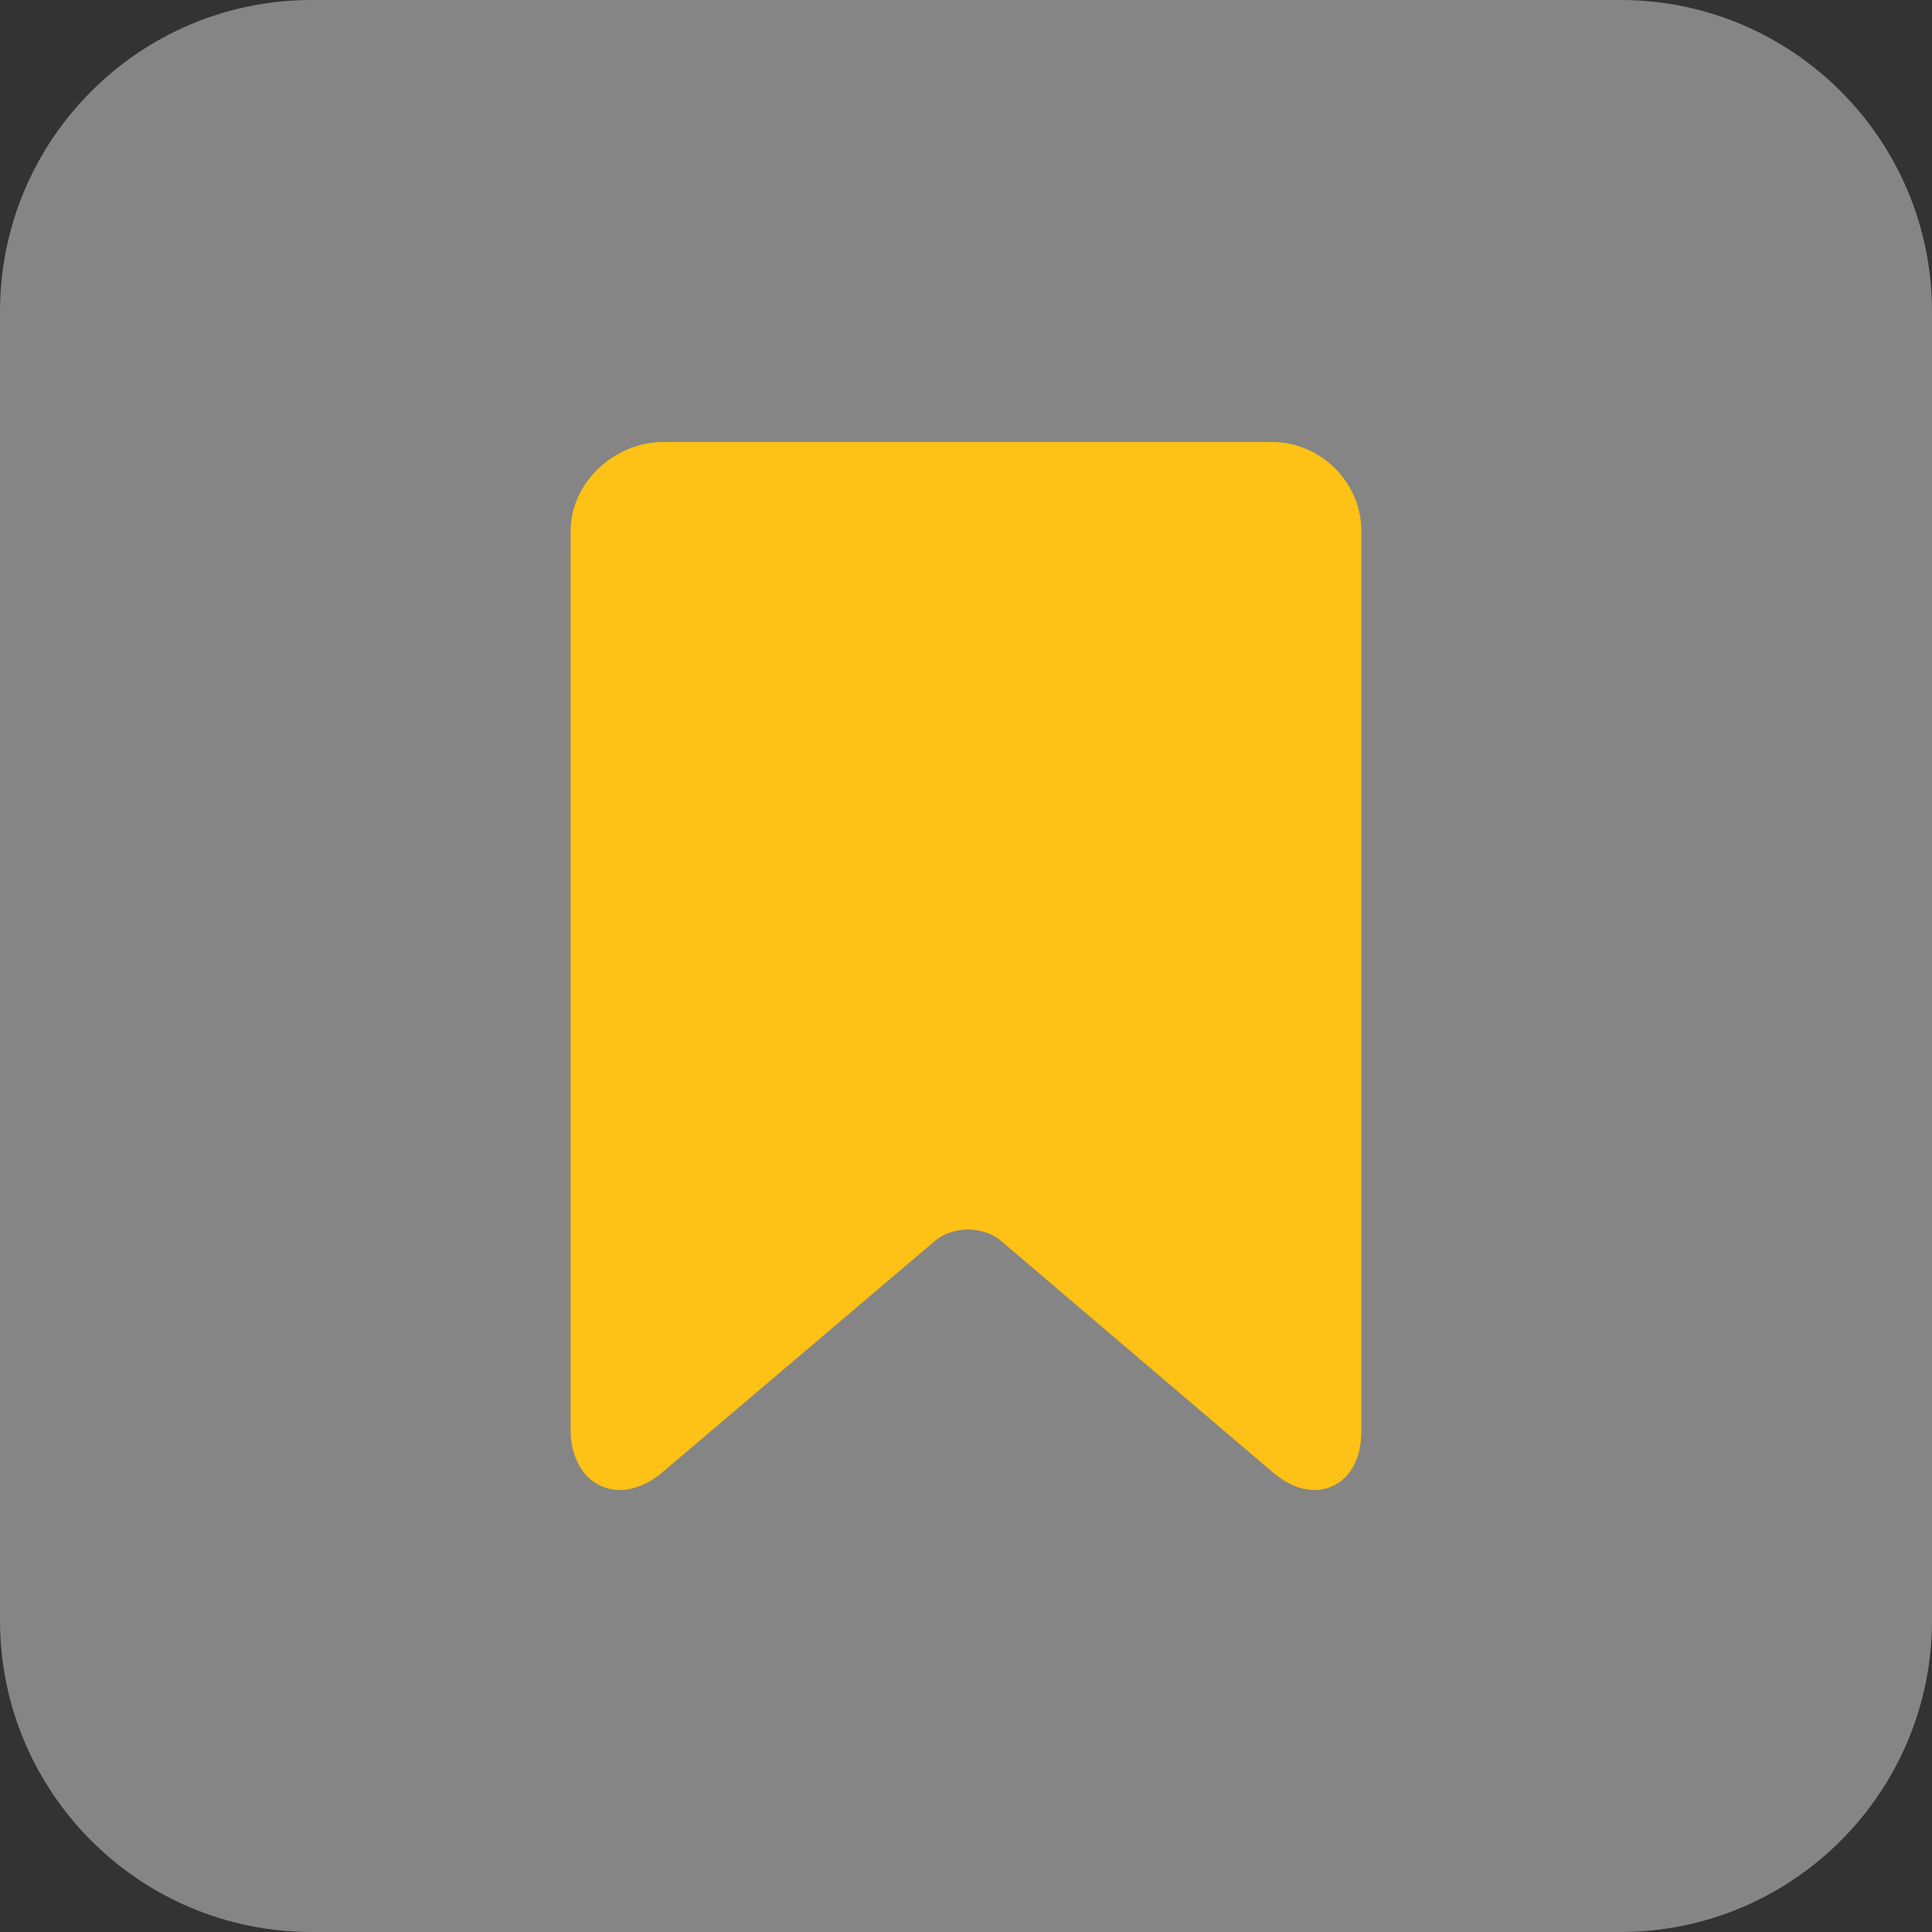 <svg width="31" height="31" viewBox="0 0 31 31" fill="none" xmlns="http://www.w3.org/2000/svg">
<rect x="0" y="0" width="31" height="31" fill="#333333" stroke="none"/>
<g id="Group 17472">
<path id="Rectangle 16974" opacity="0.4" d="M0 5C0 2.239 2.239 0 5 0H26C28.761 0 31 2.239 31 5V26C31 28.761 28.761 31 26 31H5C2.239 31 0 28.761 0 26V5Z" fill="white"/>
<path id="bookmark (1)" d="M20.405 7.092H10.648C9.853 7.092 9.156 7.746 9.156 8.52V22.953C9.156 23.212 9.228 23.428 9.344 23.594C9.483 23.794 9.707 23.908 9.947 23.908C10.173 23.908 10.415 23.807 10.638 23.616L15.003 19.91C15.138 19.795 15.332 19.729 15.533 19.729C15.734 19.729 15.927 19.795 16.063 19.911L20.413 23.616C20.637 23.807 20.862 23.908 21.088 23.908C21.471 23.908 21.844 23.613 21.844 22.953V8.52C21.844 7.746 21.199 7.092 20.405 7.092Z" fill="#FEC115"/>
</g>
</svg>
